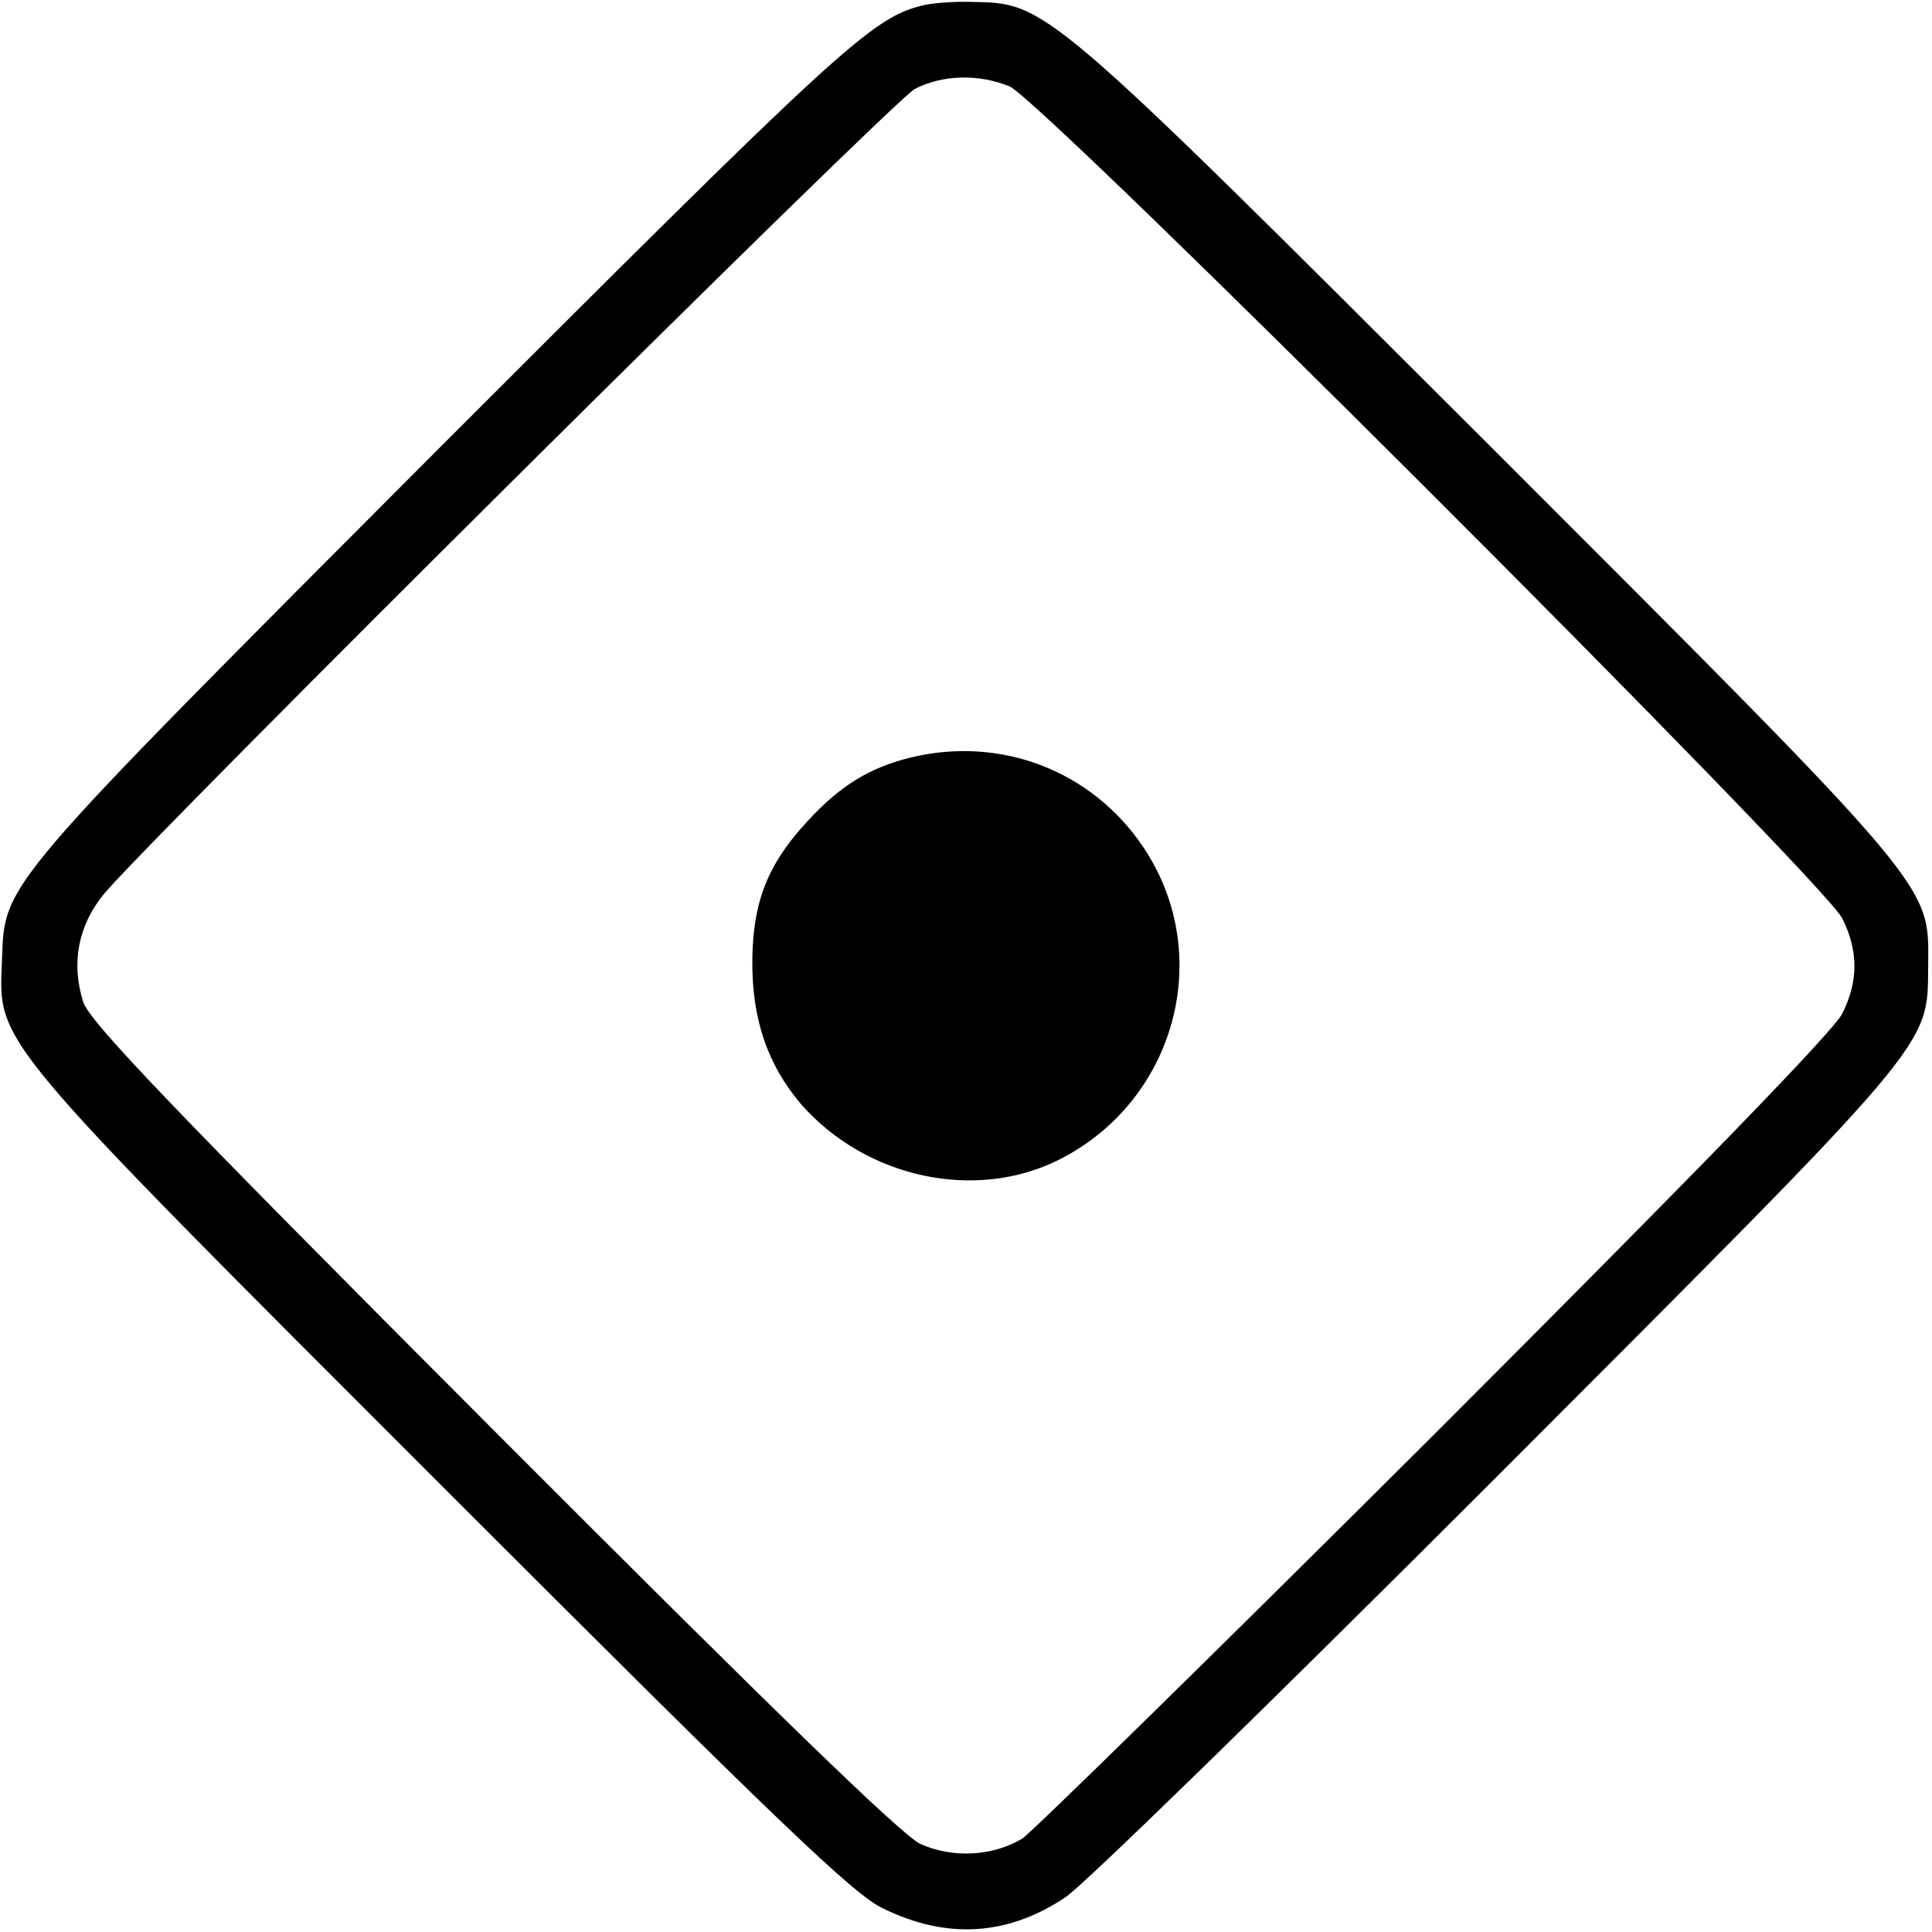 <svg version="1" xmlns="http://www.w3.org/2000/svg" width="402.667" height="402.667" viewBox="0 0 302 302"><path d="M144 .9c-7.8 2-12.9 6.7-75.1 68.9C-.8 139.7.8 137.8.3 150.2c-.5 13.1-2 11.3 69.1 82.4 52.6 52.6 64 63.5 68.6 65.7 10 4.9 19.5 4.3 28.5-1.7 2.8-1.8 33-31.3 67.2-65.5 69.1-69.2 67.6-67.3 67.7-80.1.1-12.9 1.7-11.1-68.8-81.6C163.2.1 163.6.5 151.9.3c-2.9-.1-6.5.2-7.9.6zm13.8 12.6c5.1 2.1 127.4 124.3 130.2 130.1 2.5 5.1 2.5 9.7 0 14.8-1.3 2.7-22.7 24.7-63.7 65.7-34 33.9-63 62.3-64.5 63.3-4.7 2.8-11 3.1-16 .8-3-1.5-22.7-20.6-66.9-64.9C26.4 172.7 14 159.7 13 156.6c-1.9-6-.8-11.9 3.2-16.8 7-8.5 123.4-124.1 126.8-125.9 4.3-2.2 9.9-2.4 14.8-.4z"/><path d="M142.4 118.4c-6.5 1.6-11.1 4.4-16.3 10.1-6.1 6.6-8.4 12.5-8.5 21.5-.1 9.3 2.4 16.5 7.7 22.7 10.2 11.5 27.2 15.1 40.2 8.6 18.3-9.2 24.5-32.1 13.2-48.9-8-11.9-22.2-17.4-36.3-14z"/></svg>